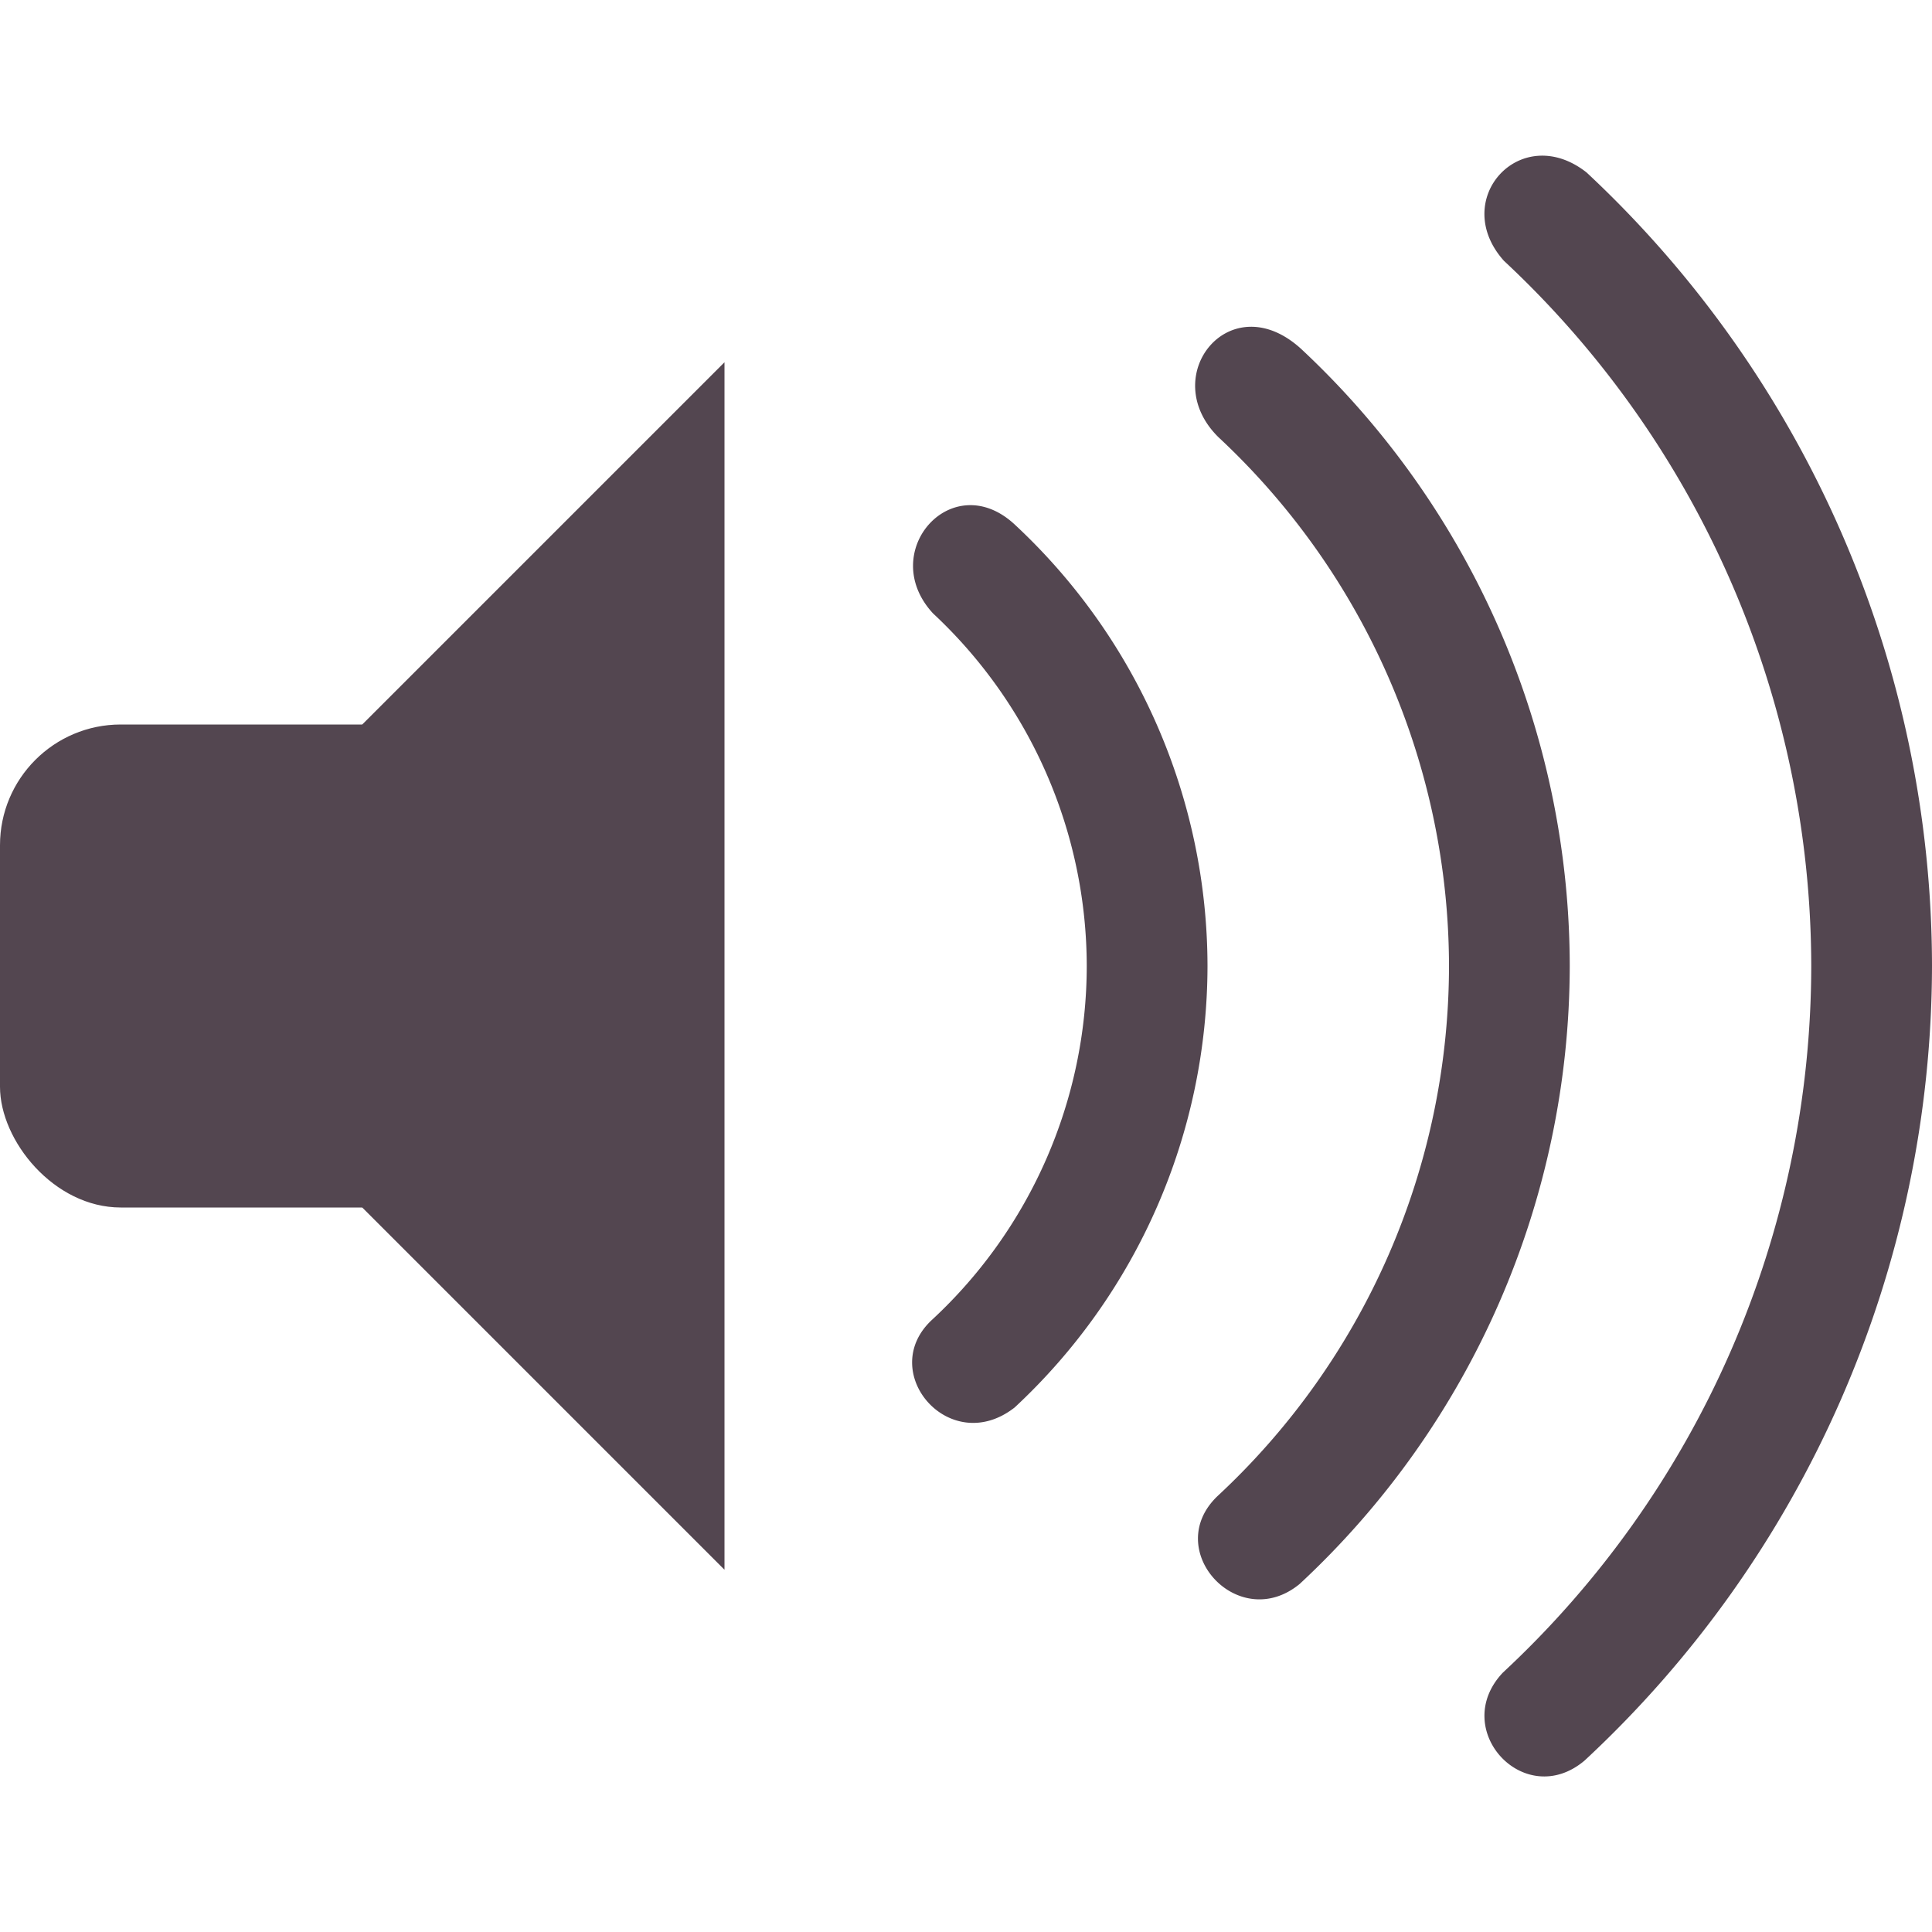 <svg xmlns="http://www.w3.org/2000/svg" width="16" height="16"><g fill="#534650"><rect width="5" height="4" y="6" fill-rule="evenodd" ry="1" style="paint-order:normal"/><path d="M6 3 3 6v4l3 3z"/><g fill-rule="evenodd"><path d="M13.139 1.428c-.545-.428-1.139.224-.684.732A8 8 0 0 1 15 8a8 8 0 0 1-2.554 5.852c-.446.471.18 1.148.677.728A9 9 0 0 0 16 8a9 9 0 0 0-2.861-6.572" style="paint-order:normal"/><path d="M10.775 2.889c-.587-.535-1.199.225-.684.732A6 6 0 0 1 12 8a6 6 0 0 1-1.916 4.389c-.469.446.173 1.146.68.728A7 7 0 0 0 13 8a7 7 0 0 0-2.225-5.111" style="paint-order:normal"/><path d="M8.41 4.35c-.52-.494-1.155.22-.683.73A4 4 0 0 1 9 8a4 4 0 0 1-1.277 2.926c-.473.43.14 1.152.68.73A5 5 0 0 0 10 8a5 5 0 0 0-1.59-3.65" style="paint-order:normal"/></g></g></svg>